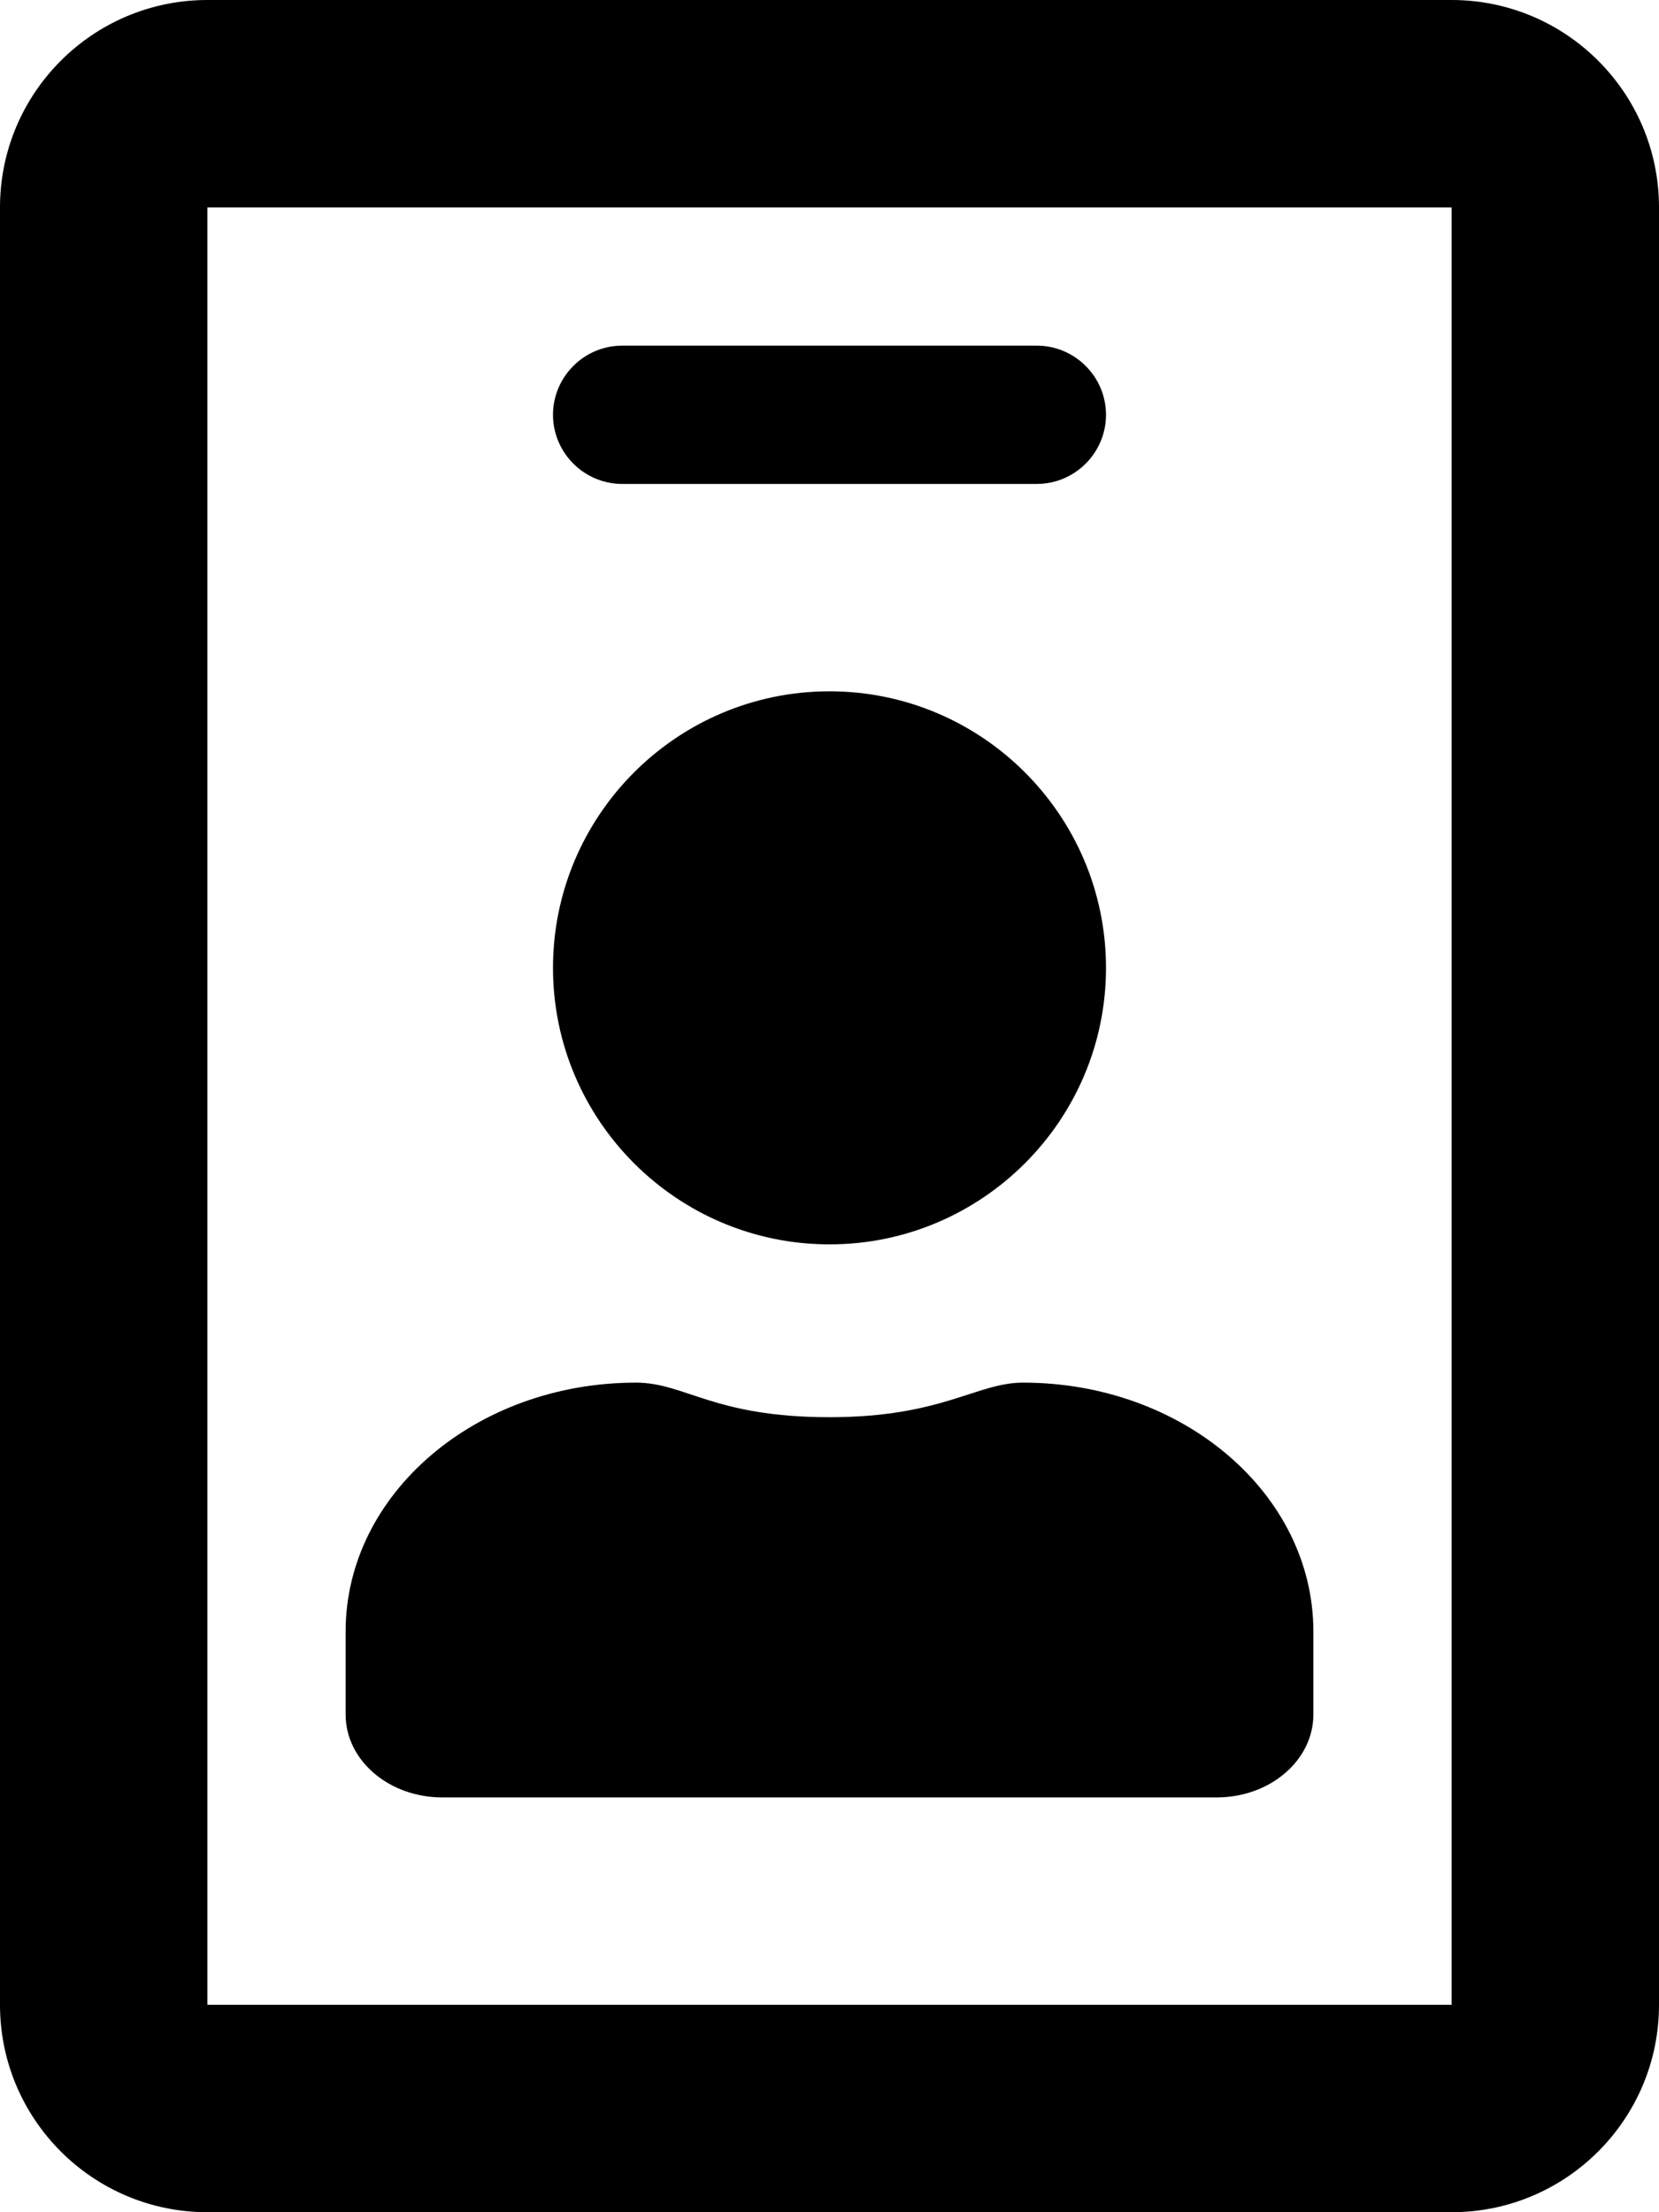 <!-- Generated by IcoMoon.io -->
<svg version="1.1" xmlns="http://www.w3.org/2000/svg" width="24" height="32" viewBox="0 0 24 32">
<title>id-badge1</title>
<path d="M21 0h-18c-1.656 0-3 1.344-3 3v26c0 1.656 1.344 3 3 3h18c1.656 0 3-1.344 3-3v-26c0-1.656-1.344-3-3-3zM21 29h-18v-26h18v26zM9 7h6c0.55 0 1-0.45 1-1s-0.45-1-1-1h-6c-0.55 0-1 0.45-1 1s0.45 1 1 1zM12 18c2.206 0 4-1.794 4-4s-1.794-4-4-4-4 1.794-4 4 1.794 4 4 4zM6.4 26h11.2c0.775 0 1.4-0.538 1.4-1.2v-1.2c0-1.988-1.881-3.6-4.2-3.6-0.675 0-1.169 0.5-2.8 0.5-1.681 0-2.088-0.5-2.8-0.5-2.319 0-4.2 1.613-4.2 3.6v1.2c0 0.663 0.625 1.2 1.4 1.2z"></path>
</svg>
